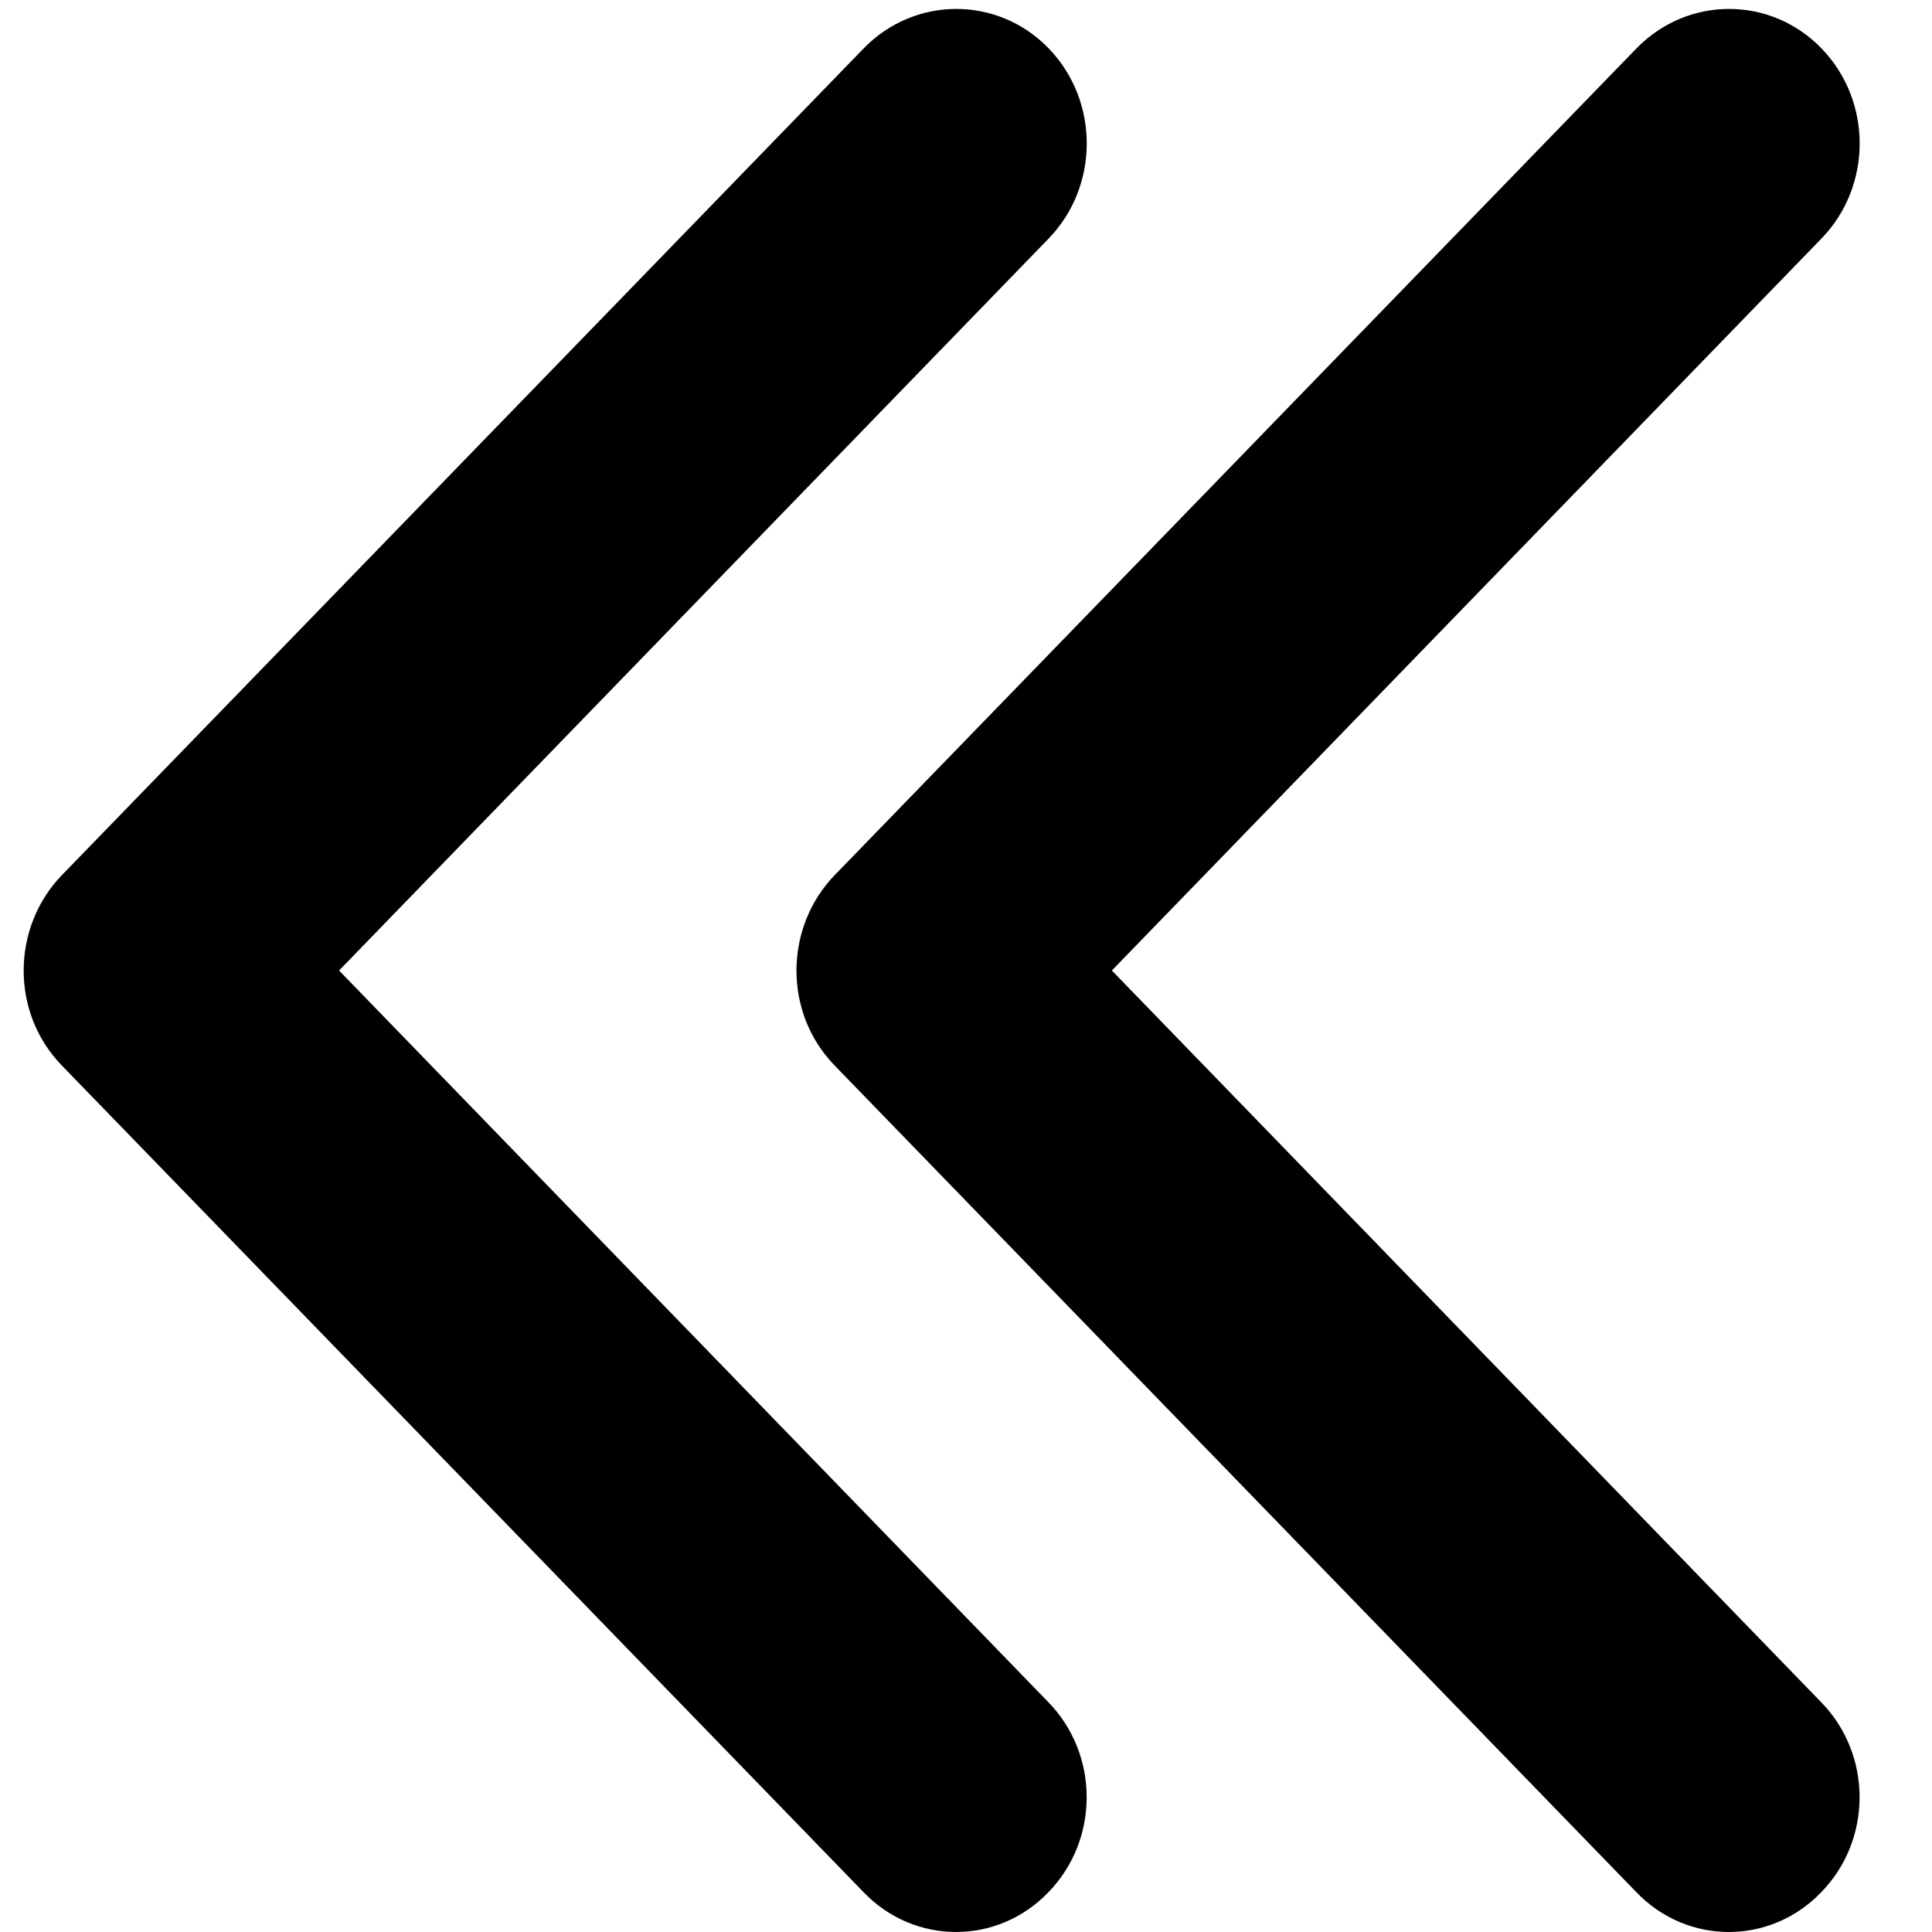 <svg width="12" height="12" viewBox="0 0 12 12" fill="none" xmlns="http://www.w3.org/2000/svg">
  <path d="M5.184 5.436L10.165 0.3C10.483 -0.026 10.997 -0.026 11.313 0.3C11.63 0.626 11.63 1.156 11.313 1.482L6.906 6.028L11.311 10.572C11.63 10.898 11.63 11.428 11.311 11.754C10.995 12.082 10.481 12.082 10.165 11.754L5.184 6.618C5.025 6.454 4.947 6.242 4.947 6.028C4.947 5.814 5.027 5.598 5.184 5.436Z" fill="currentColor"/>
  <path d="M0.384 5.436L5.365 0.3C5.683 -0.026 6.197 -0.026 6.513 0.3C6.829 0.626 6.829 1.156 6.513 1.482L2.106 6.028L6.511 10.572C6.829 10.898 6.829 11.428 6.511 11.754C6.195 12.082 5.681 12.082 5.365 11.754L0.384 6.618C0.225 6.454 0.147 6.242 0.147 6.028C0.147 5.814 0.227 5.598 0.384 5.436Z" fill="currentColor"/>
</svg>
